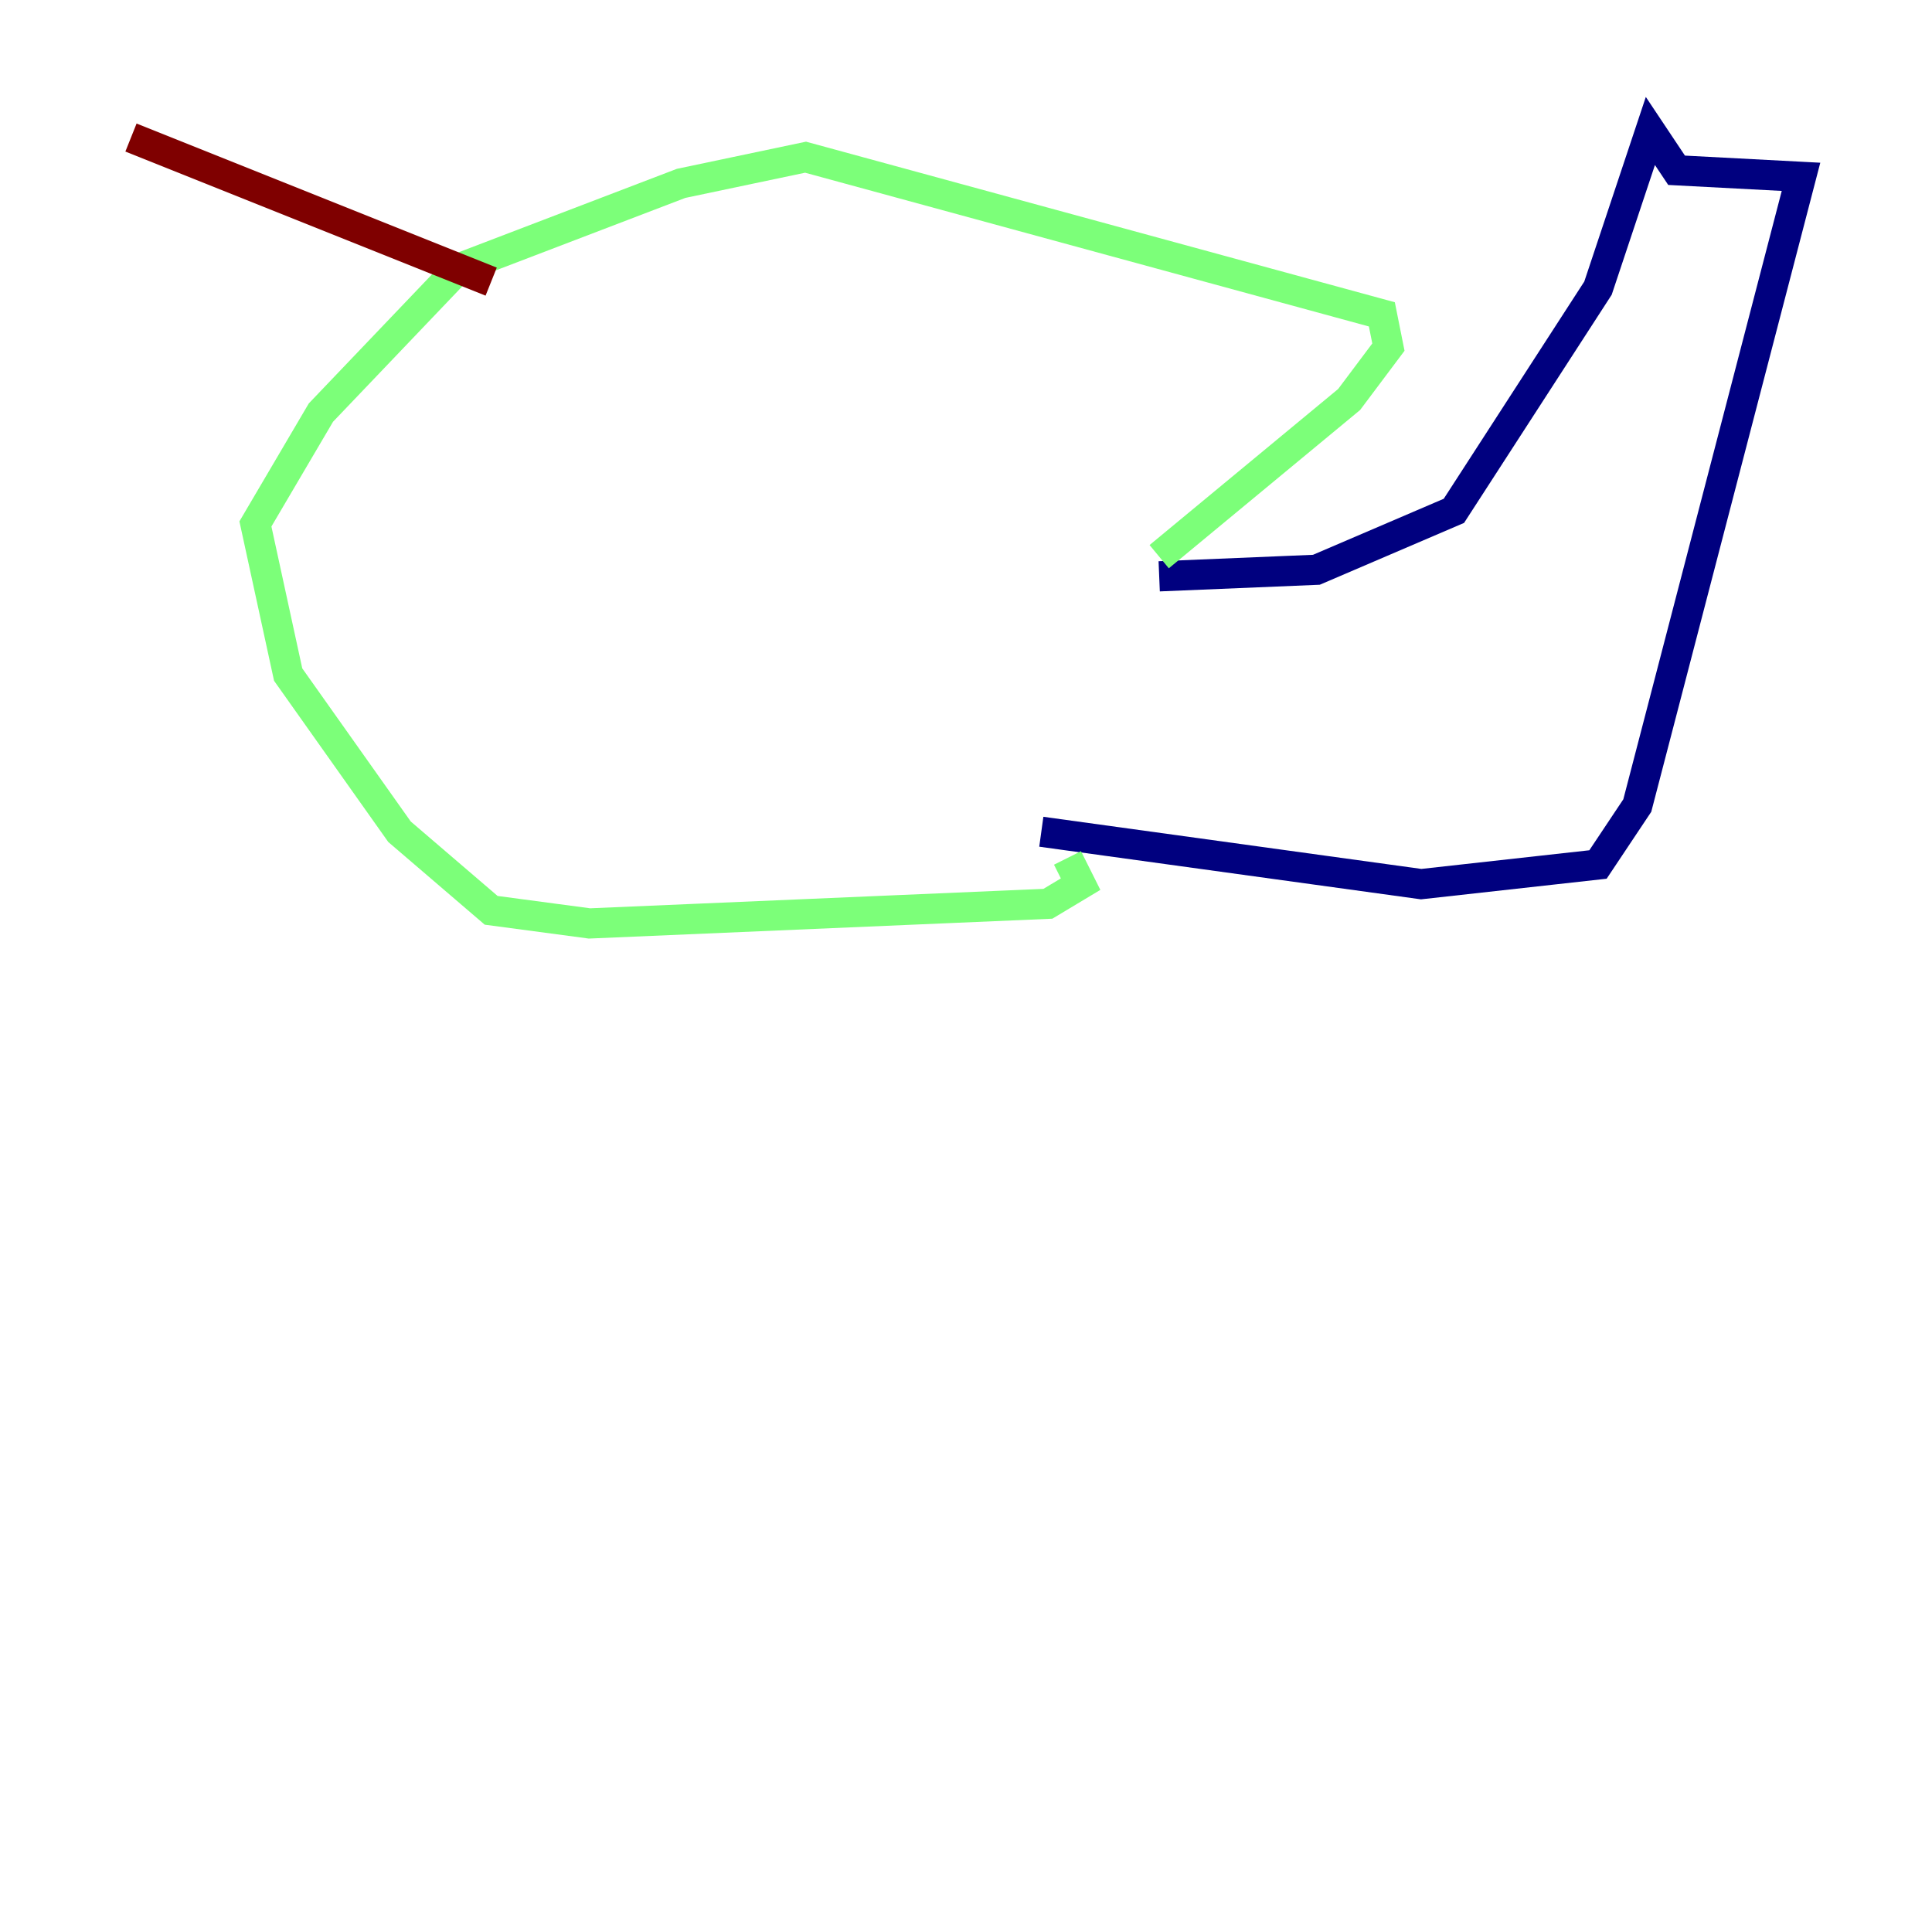 <?xml version="1.0" encoding="utf-8" ?>
<svg baseProfile="tiny" height="128" version="1.2" viewBox="0,0,128,128" width="128" xmlns="http://www.w3.org/2000/svg" xmlns:ev="http://www.w3.org/2001/xml-events" xmlns:xlink="http://www.w3.org/1999/xlink"><defs /><polyline fill="none" points="76.8,38.183 87.214,37.749 96.325,33.844 105.871,19.091 109.342,8.678 111.078,11.281 119.322,11.715 108.475,53.37 105.871,57.275 94.156,58.576 68.99,55.105" stroke="#00007f" stroke-width="2" /><polyline fill="none" points="76.8,36.881 89.383,26.468 91.986,22.997 91.552,20.827 53.37,10.414 45.125,12.149 30.373,17.79 21.261,27.336 16.922,34.712 19.091,44.691 26.468,55.105 32.542,60.312 39.051,61.18 69.424,59.878 71.593,58.576 70.725,56.841" stroke="#7cff79" stroke-width="2" /><polyline fill="none" points="32.542,18.658 8.678,9.112" stroke="#7f0000" stroke-width="2" /></svg>